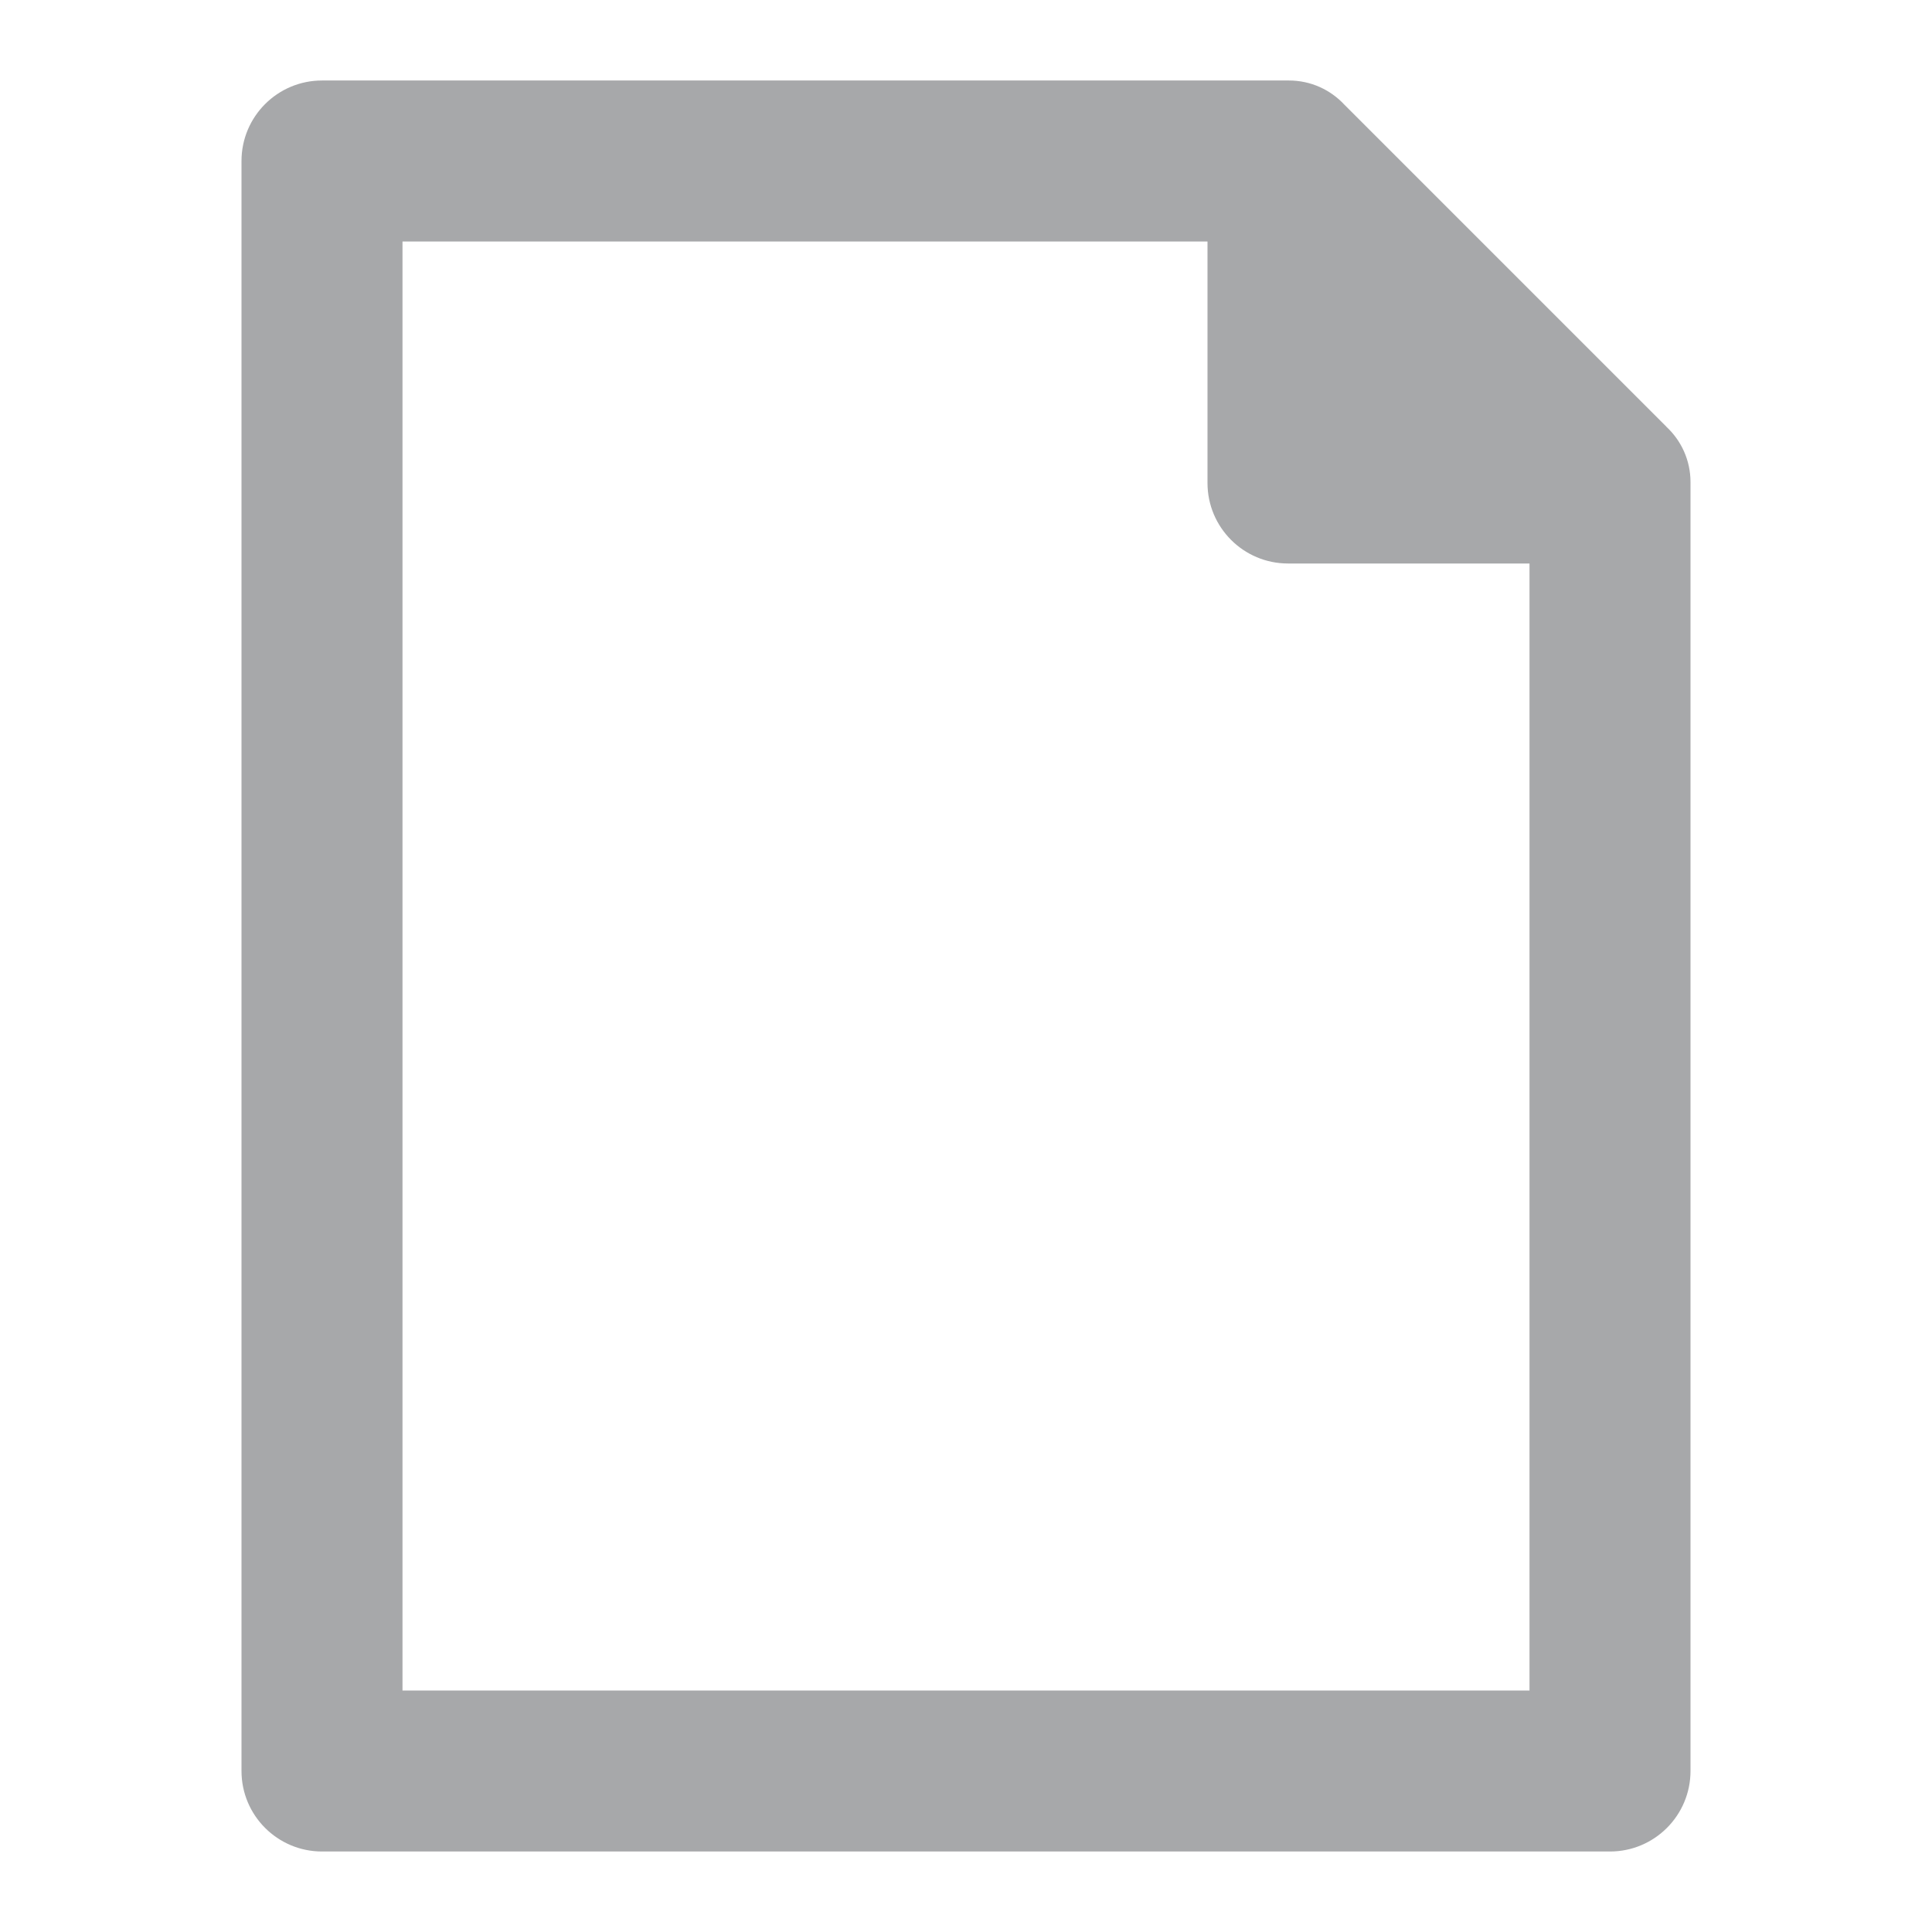 <!-- Generated by IcoMoon.io -->
<svg version="1.1" xmlns="http://www.w3.org/2000/svg" width="24" height="24" viewBox="0 0 24 24">
<title>document-12</title>
<path fill="#a7a8aa" d="M20.7 5.3l-4-4c-0.172-0.185-0.417-0.3-0.689-0.3-0.004 0-0.008 0-0.012 0h-11.999c-0.552 0-1 0.448-1 1v0 20c0 0.552 0.448 1 1 1v0h16c0.552 0 1-0.448 1-1v0-16c0-0.003 0-0.007 0-0.011 0-0.272-0.115-0.516-0.3-0.688l-0.001-0.001zM5 21v-18h10v3c0 0.552 0.448 1 1 1v0h3v14h-14z"></path>
</svg>

